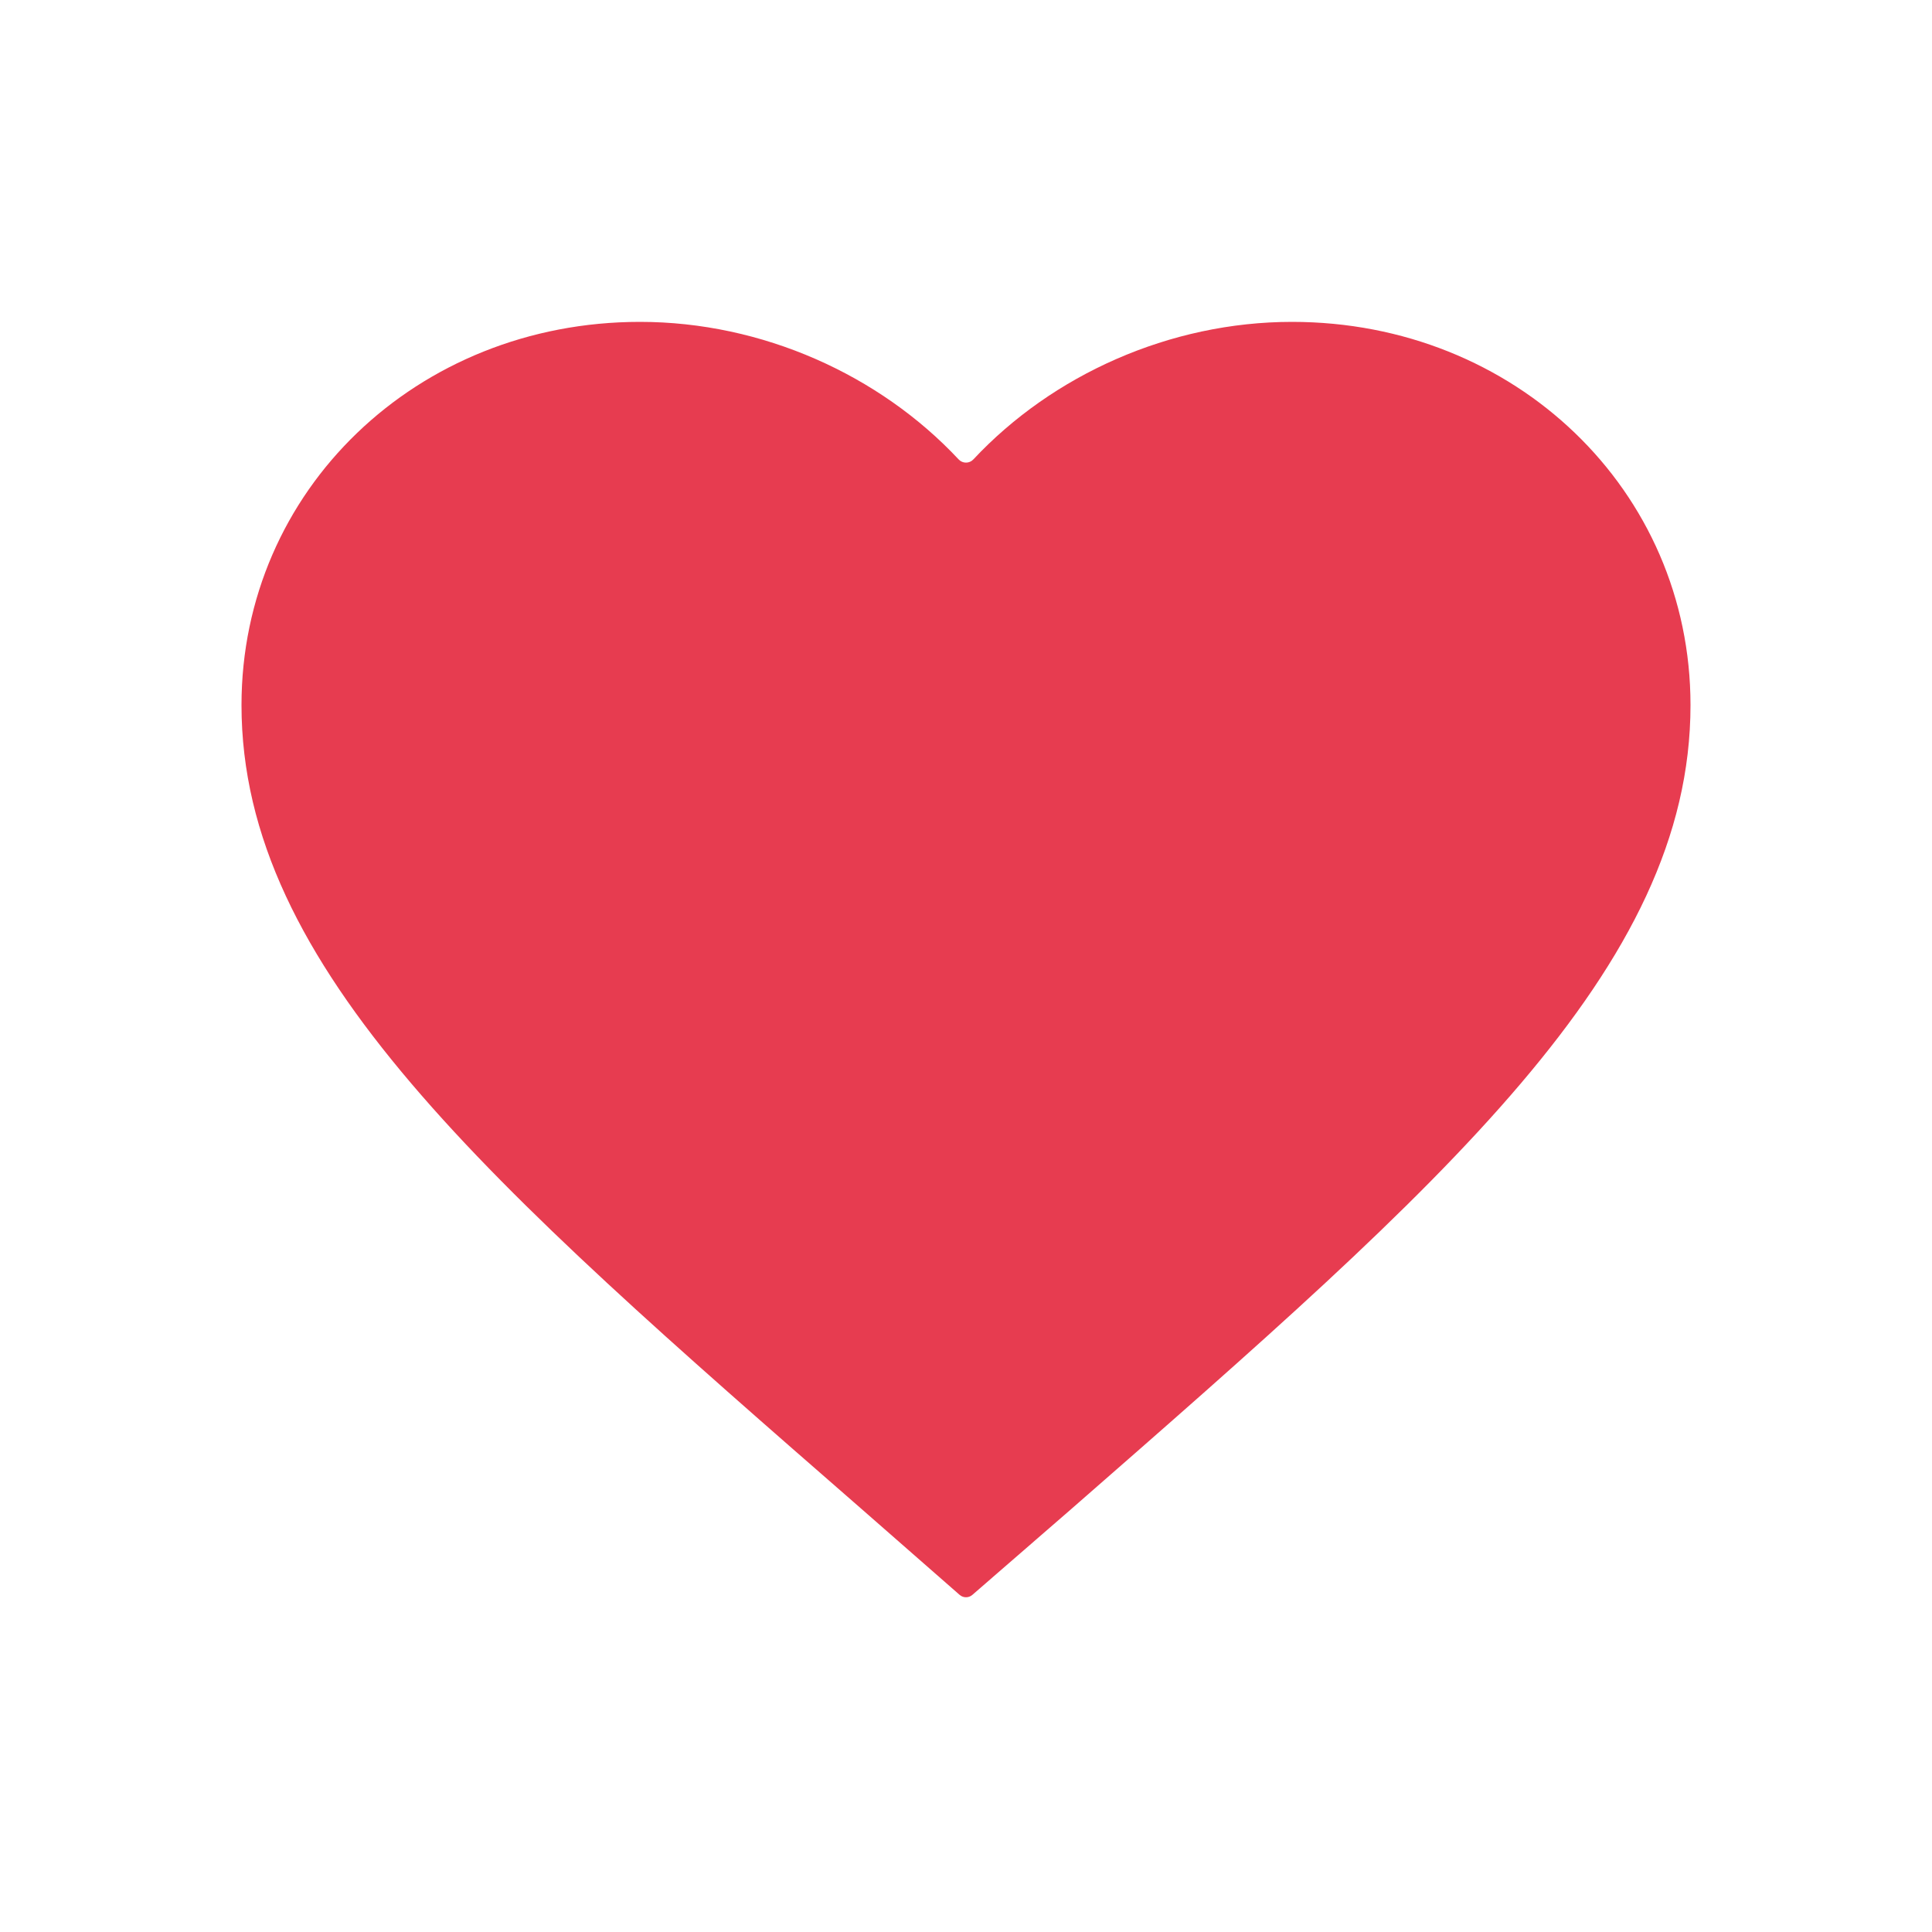 <svg width="20" height="20" viewBox="0 0 20 20" fill="none" xmlns="http://www.w3.org/2000/svg">
<path d="M10.066 16.51C10.028 16.543 9.972 16.543 9.934 16.51L8.912 15.615C5.05 12.247 2.5 10.025 2.5 7.299C2.5 5.077 4.315 3.332 6.625 3.332C7.89 3.332 9.106 3.881 9.924 4.756C9.965 4.8 10.035 4.8 10.076 4.756C10.894 3.881 12.11 3.332 13.375 3.332C15.685 3.332 17.5 5.077 17.5 7.299C17.5 10.025 14.95 12.247 11.088 15.623L10.066 16.51Z" fill="#E73C50"/>
</svg>

